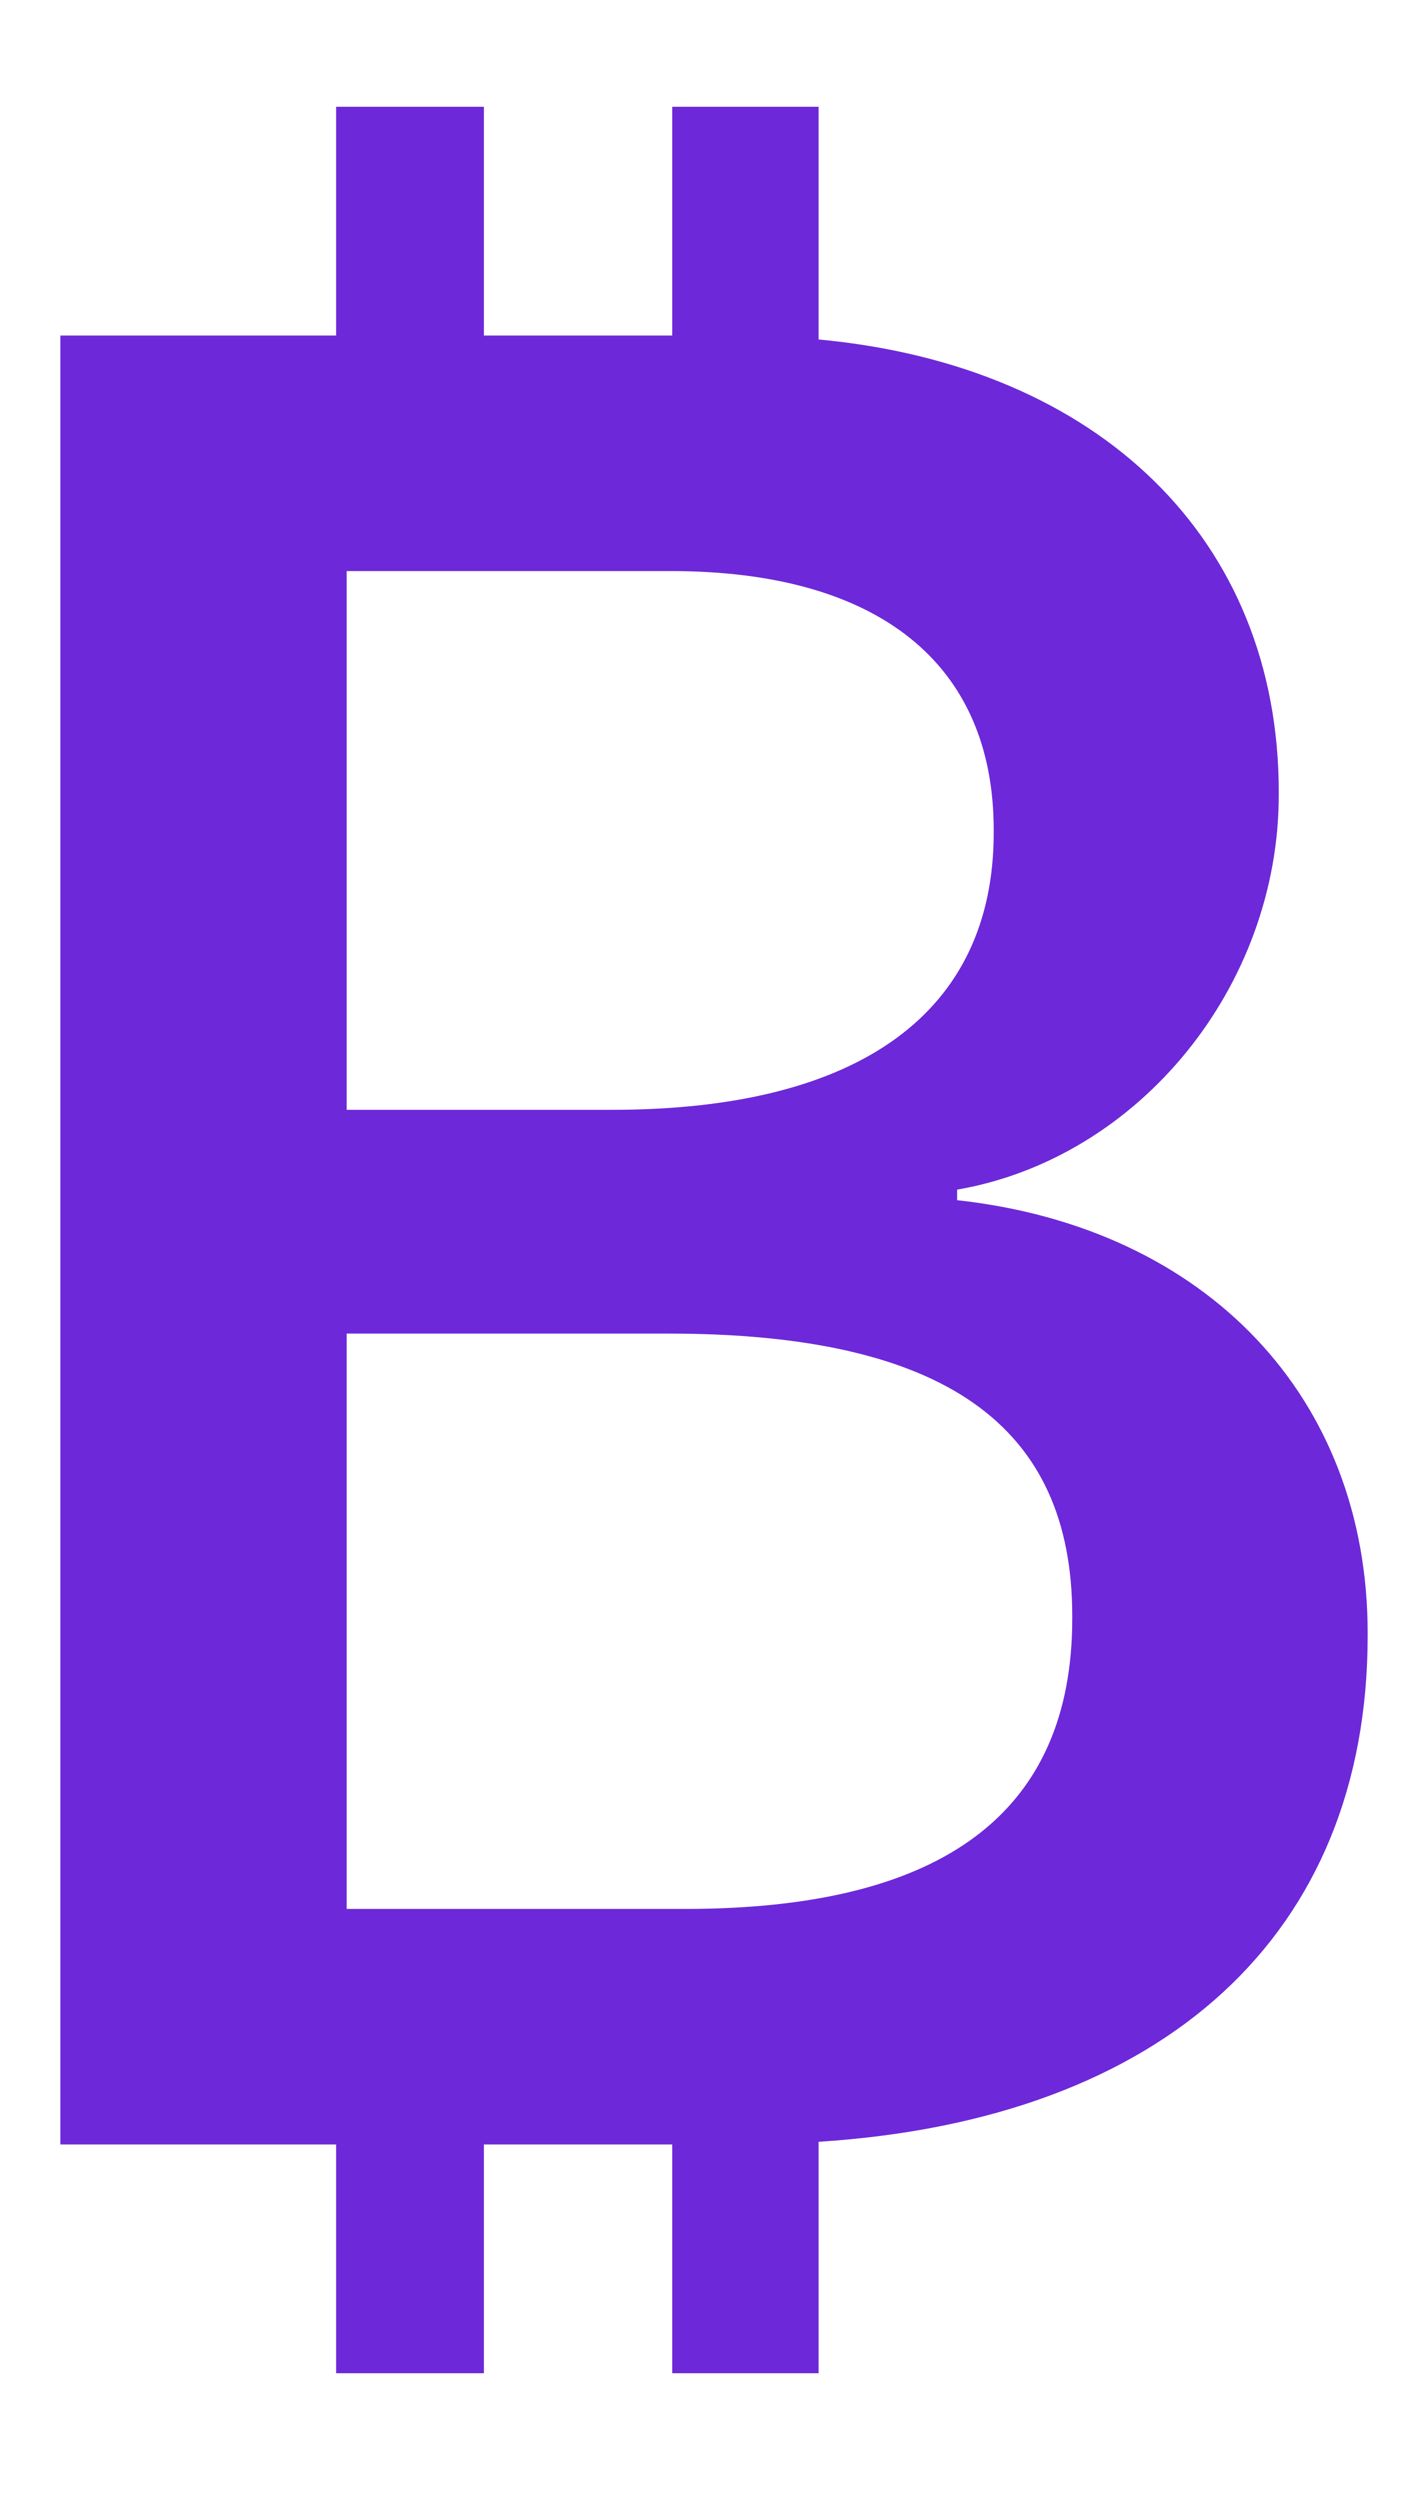 <svg width="8" height="14" viewBox="0 0 8 14" fill="none" xmlns="http://www.w3.org/2000/svg">
    <path d="M0.338 12.009H1.883V13.29H2.711V12.009H3.766V13.29H4.586V11.994C6.527 11.87 7.662 10.83 7.662 9.16V9.145C7.662 7.827 6.761 6.875 5.362 6.721V6.662C6.38 6.486 7.164 5.527 7.164 4.45V4.436C7.164 3.022 6.161 2.048 4.586 1.901V0.598H3.766V1.879H2.711V0.598H1.883V1.879H0.338V12.009ZM1.942 6.215V3.198H3.758C4.923 3.198 5.567 3.718 5.567 4.648V4.663C5.567 5.666 4.82 6.215 3.429 6.215H1.942ZM1.942 10.69V7.468H3.744C5.289 7.468 6.007 7.98 6.007 9.05V9.064C6.007 10.141 5.296 10.69 3.839 10.69H1.942Z" fill="#6D28D9"/>
</svg>
